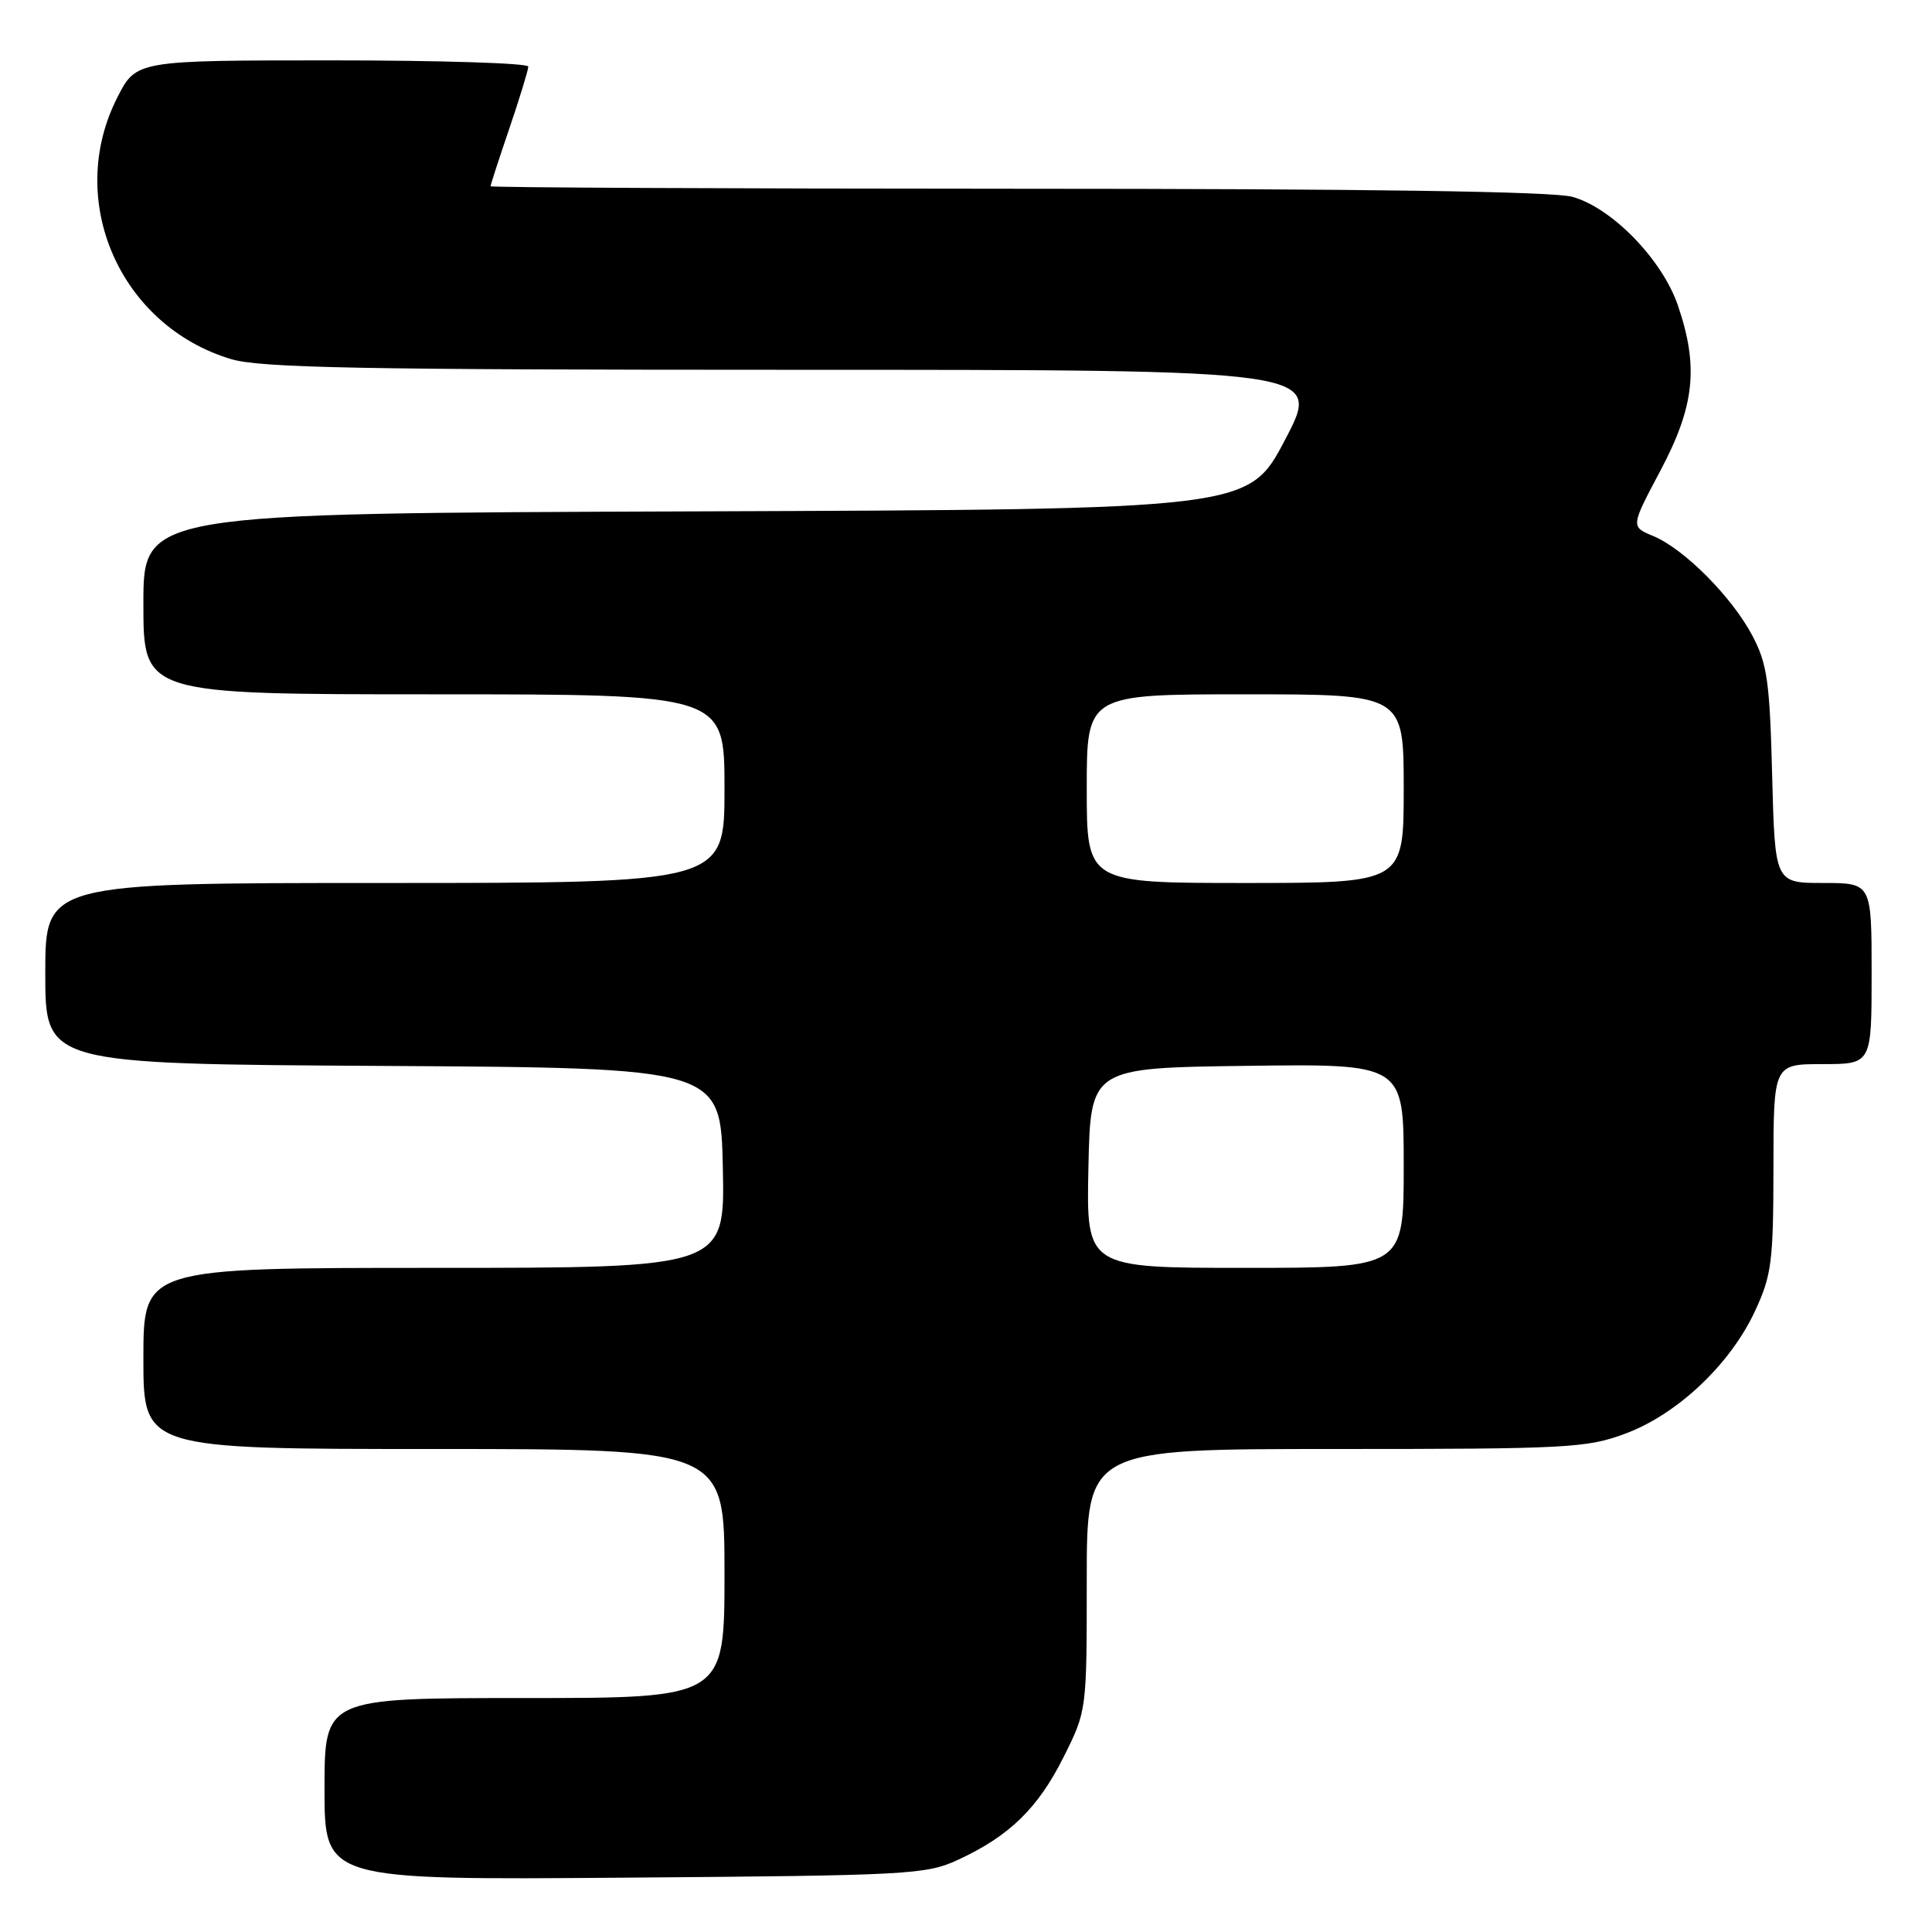 <?xml version="1.0" encoding="UTF-8" standalone="no"?>
<!DOCTYPE svg PUBLIC "-//W3C//DTD SVG 1.1//EN" "http://www.w3.org/Graphics/SVG/1.1/DTD/svg11.dtd" >
<svg xmlns="http://www.w3.org/2000/svg" xmlns:xlink="http://www.w3.org/1999/xlink" version="1.1" viewBox="0 0 256 256">
 <g >
 <path fill="currentColor"
d=" M 127.00 246.41 C 133.78 243.26 137.56 239.57 140.94 232.80 C 144.00 226.68 144.00 226.68 144.00 209.34 C 144.00 192.00 144.00 192.00 176.96 192.00 C 207.80 192.00 210.28 191.87 215.43 189.94 C 222.29 187.37 229.27 180.77 232.54 173.74 C 234.75 168.99 234.98 167.21 234.99 154.75 C 235.00 141.00 235.00 141.00 241.50 141.00 C 248.00 141.00 248.00 141.00 248.00 129.00 C 248.00 117.00 248.00 117.00 241.59 117.00 C 235.19 117.00 235.19 117.00 234.82 102.75 C 234.50 90.29 234.17 87.96 232.19 84.21 C 229.46 79.06 223.14 72.72 219.05 71.02 C 216.07 69.79 216.07 69.79 220.04 62.31 C 224.55 53.79 225.10 48.59 222.34 40.50 C 220.27 34.41 213.60 27.54 208.35 26.08 C 205.79 25.37 181.18 25.01 134.75 25.01 C 96.39 25.00 65.00 24.85 65.00 24.68 C 65.00 24.50 66.12 21.04 67.50 17.00 C 68.87 12.96 70.00 9.28 70.00 8.82 C 70.00 8.37 58.31 8.00 44.02 8.00 C 18.03 8.00 18.03 8.00 15.52 12.97 C 8.63 26.56 15.87 43.15 30.61 47.58 C 34.48 48.75 47.82 49.00 105.23 49.00 C 175.14 49.00 175.14 49.00 170.29 58.25 C 165.44 67.50 165.44 67.50 92.22 67.76 C 19.00 68.01 19.00 68.01 19.00 80.01 C 19.00 92.00 19.00 92.00 57.50 92.00 C 96.00 92.00 96.00 92.00 96.00 104.50 C 96.00 117.00 96.00 117.00 51.00 117.00 C 6.00 117.00 6.00 117.00 6.00 128.99 C 6.00 140.98 6.00 140.98 50.75 141.24 C 95.50 141.50 95.50 141.50 95.78 154.75 C 96.06 168.00 96.06 168.00 57.53 168.00 C 19.00 168.00 19.00 168.00 19.00 180.00 C 19.00 192.00 19.00 192.00 57.50 192.00 C 96.00 192.00 96.00 192.00 96.00 208.50 C 96.00 225.00 96.00 225.00 69.50 225.00 C 43.00 225.00 43.00 225.00 43.00 237.05 C 43.00 249.11 43.00 249.11 82.75 248.80 C 120.64 248.51 122.71 248.40 127.00 246.41 Z  M 144.22 154.75 C 144.50 141.50 144.50 141.50 165.25 141.23 C 186.00 140.96 186.00 140.96 186.00 154.48 C 186.00 168.00 186.00 168.00 164.97 168.00 C 143.94 168.00 143.94 168.00 144.22 154.75 Z  M 144.00 104.50 C 144.00 92.00 144.00 92.00 165.00 92.00 C 186.00 92.00 186.00 92.00 186.00 104.50 C 186.00 117.00 186.00 117.00 165.00 117.00 C 144.00 117.00 144.00 117.00 144.00 104.50 Z "/>
</g>
</svg>